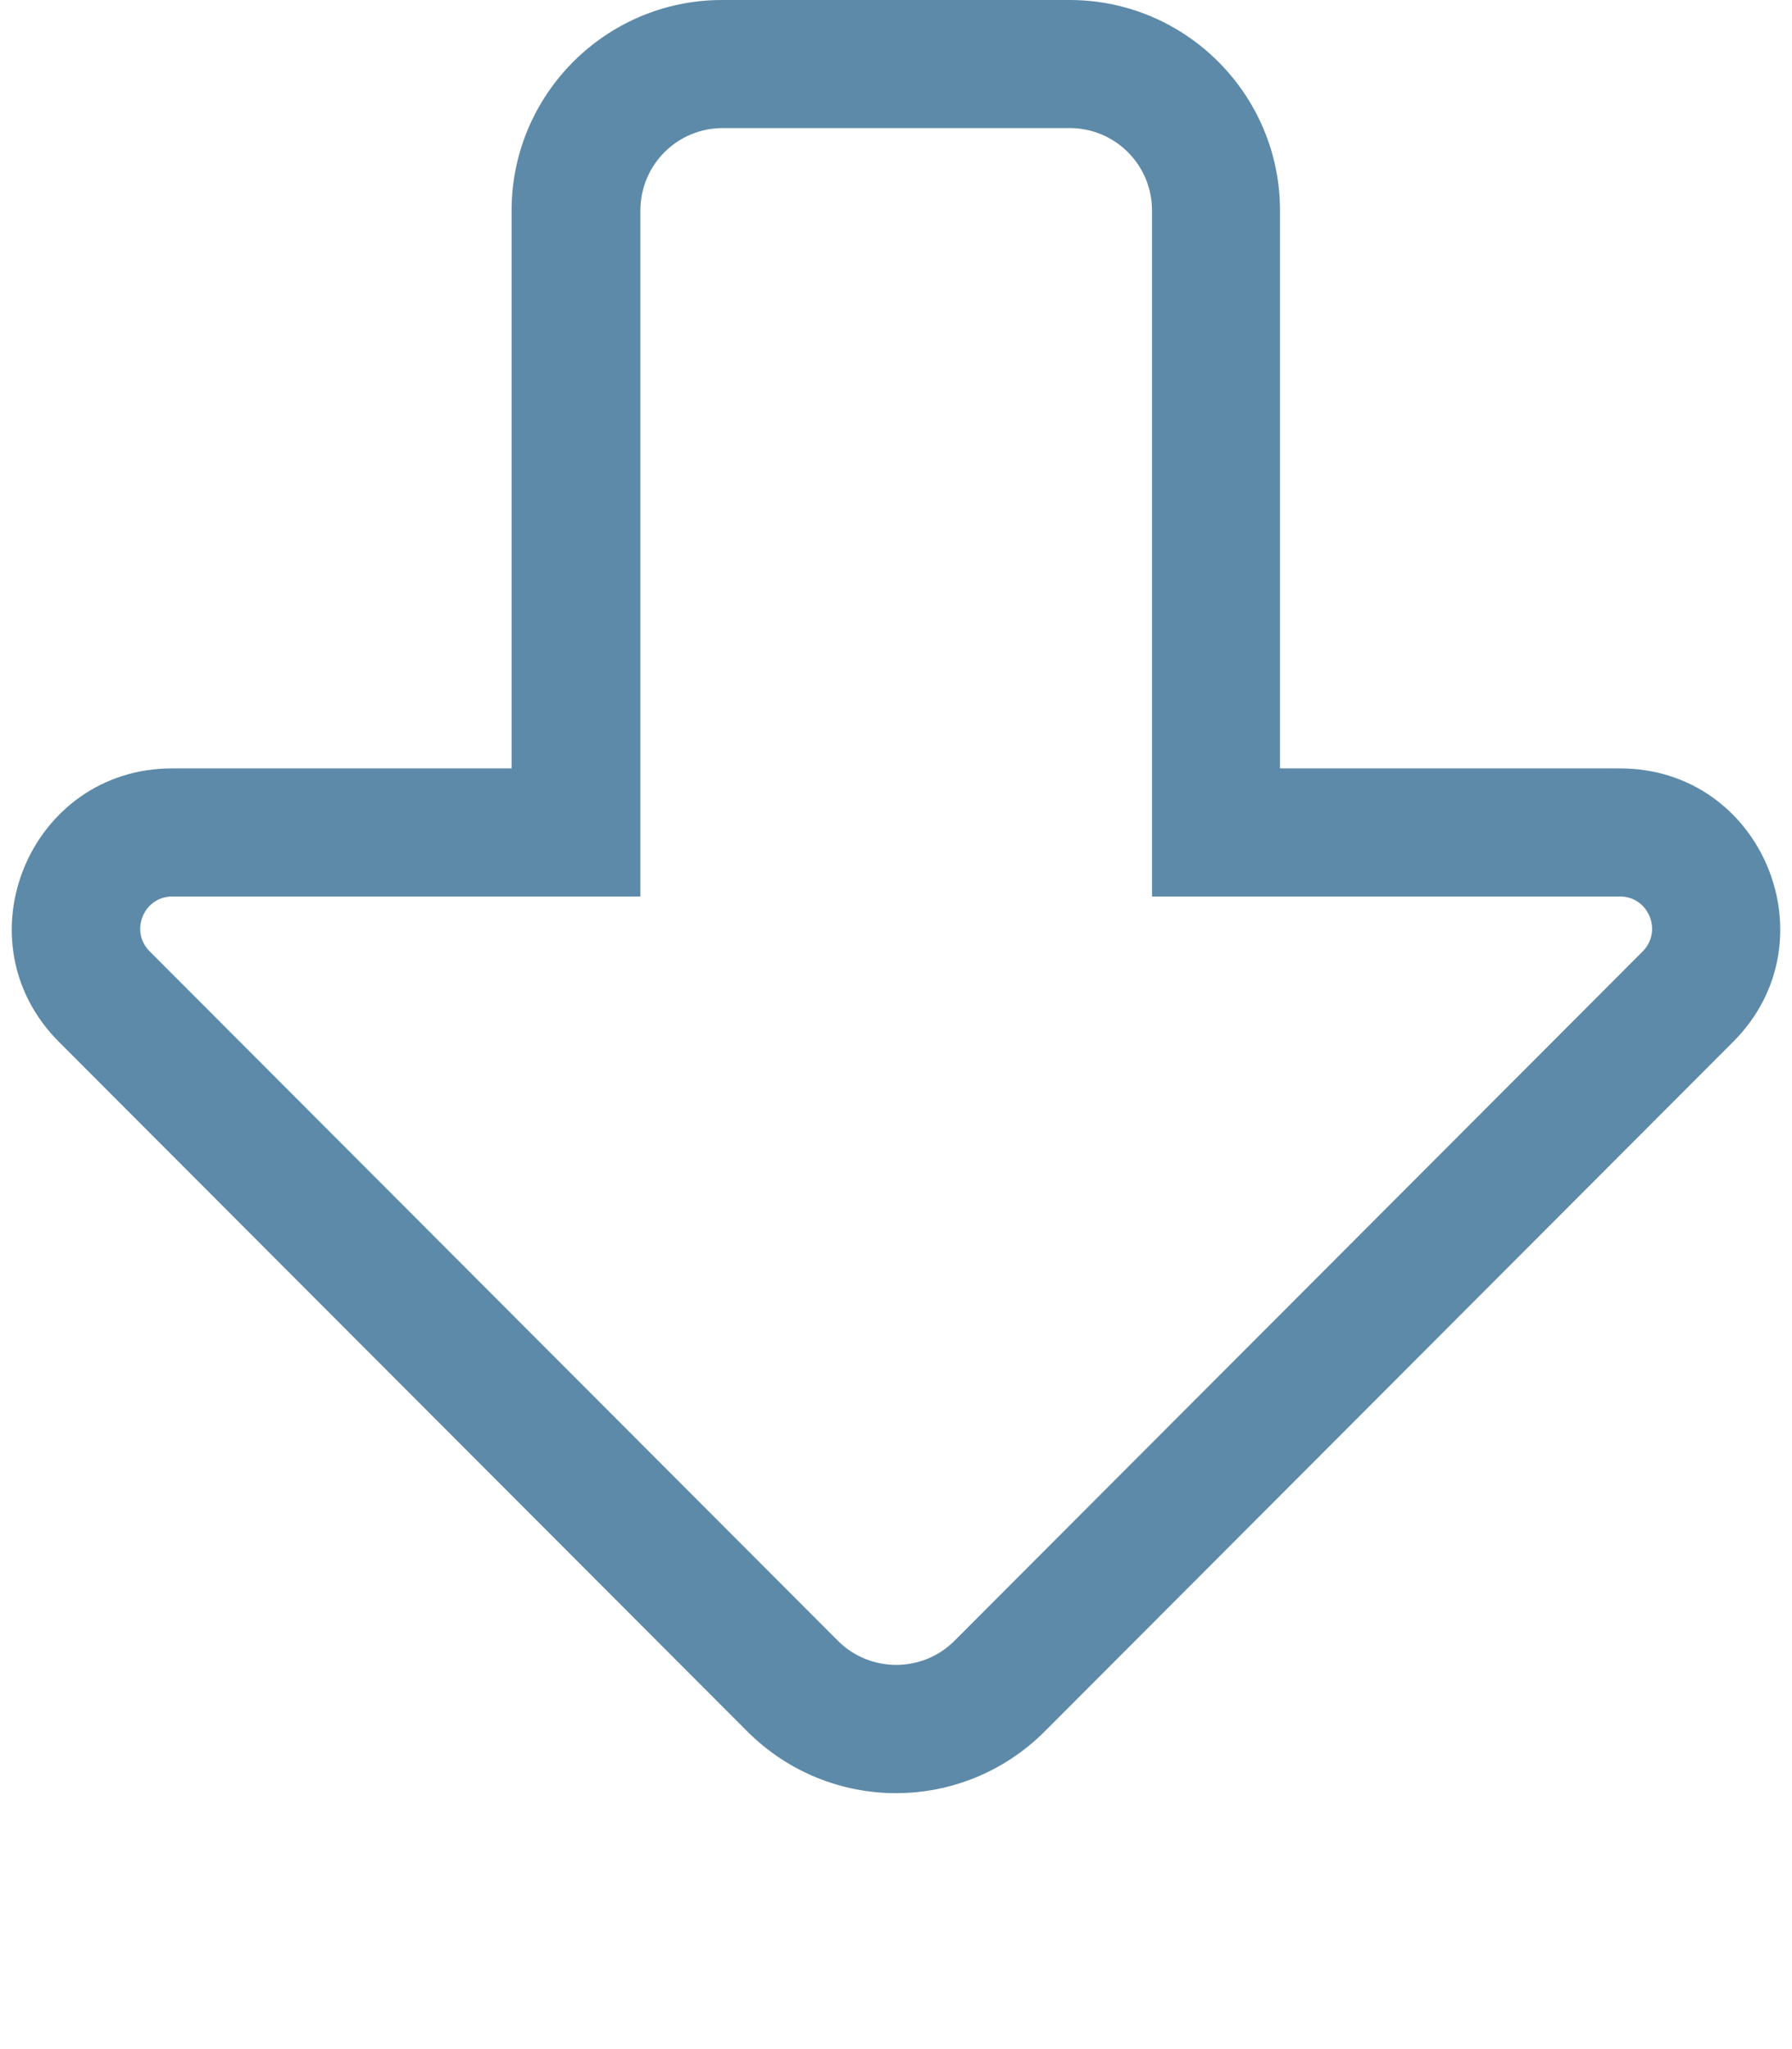 <?xml version="1.0" encoding="utf-8"?>
<!-- Generator: Adobe Illustrator 24.1.2, SVG Export Plug-In . SVG Version: 6.00 Build 0)  -->
<svg version="1.1" id="Шар_1" xmlns="http://www.w3.org/2000/svg" xmlns:xlink="http://www.w3.org/1999/xlink" x="0px" y="0px"
	 viewBox="0 0 448 512" style="enable-background:new 0 0 448 512;" xml:space="preserve">
<style type="text/css">
	.st0{fill:#5D8AA8;}
</style>
<path class="st0" d="M267.4,32c11.4,0,20.6,9.2,20.6,20.6V224h117c7.1,0,10.7,8.6,5.7,13.7L238.6,410c-8,8-21.1,8-29.1,0L37.4,237.7
	c-5-5-1.5-13.7,5.7-13.7h117V52.6c0-11.4,9.2-20.6,20.6-20.6L267.4,32 M267.4,0h-86.9c-29,0-52.6,23.6-52.6,52.6V192H43
	c-35.5,0-53.5,43-28.3,68.3l172.1,172.3c20.6,20.6,53.8,20.6,74.4,0l172.1-172.3c25.1-25.1,7.4-68.3-28.3-68.3h-85V52.6
	C320,23.6,296.4,0,267.4,0z"/>
</svg>
